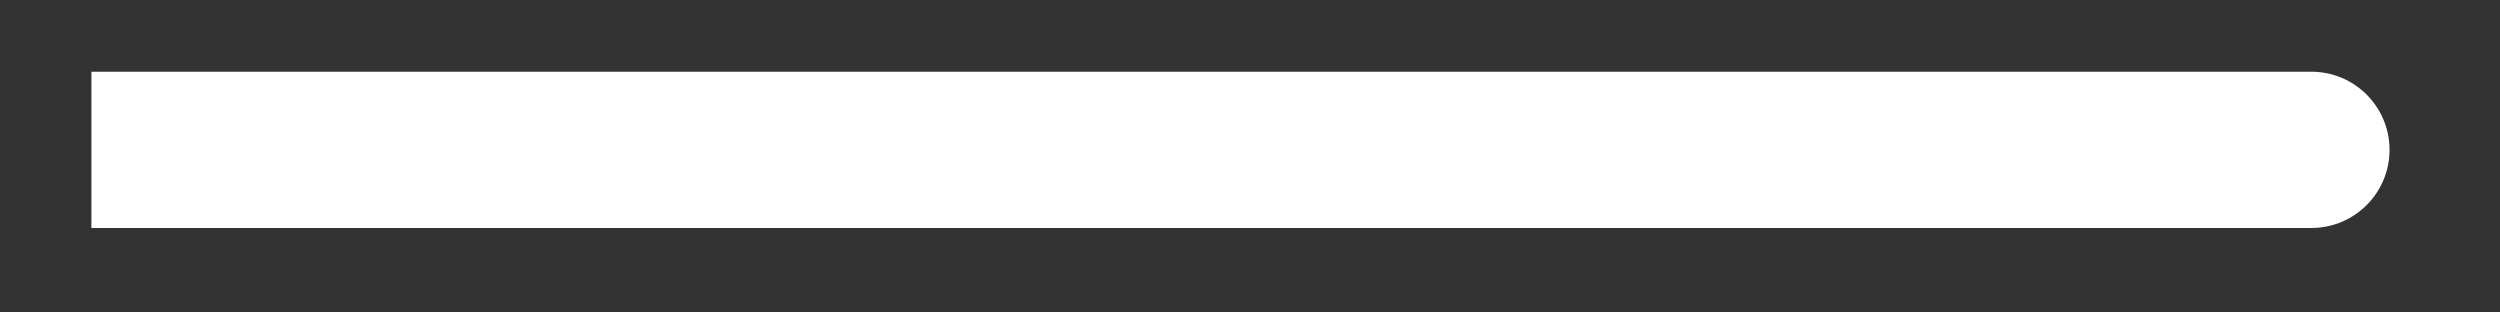 <svg width="16" height="2" viewBox="0 0 16 2" fill="none" xmlns="http://www.w3.org/2000/svg">
    <rect x="0" y="0" width="16" height="2" fill="#333333" stroke="none"/>
    <path
        d="M14.793 1.459C15.069 1.459 15.293 1.235 15.293 0.959C15.293 0.683 15.069 0.459 14.793 0.459V1.459ZM0.585 1.459H14.793V0.459H0.585V1.459Z"
        fill="white" />
</svg>